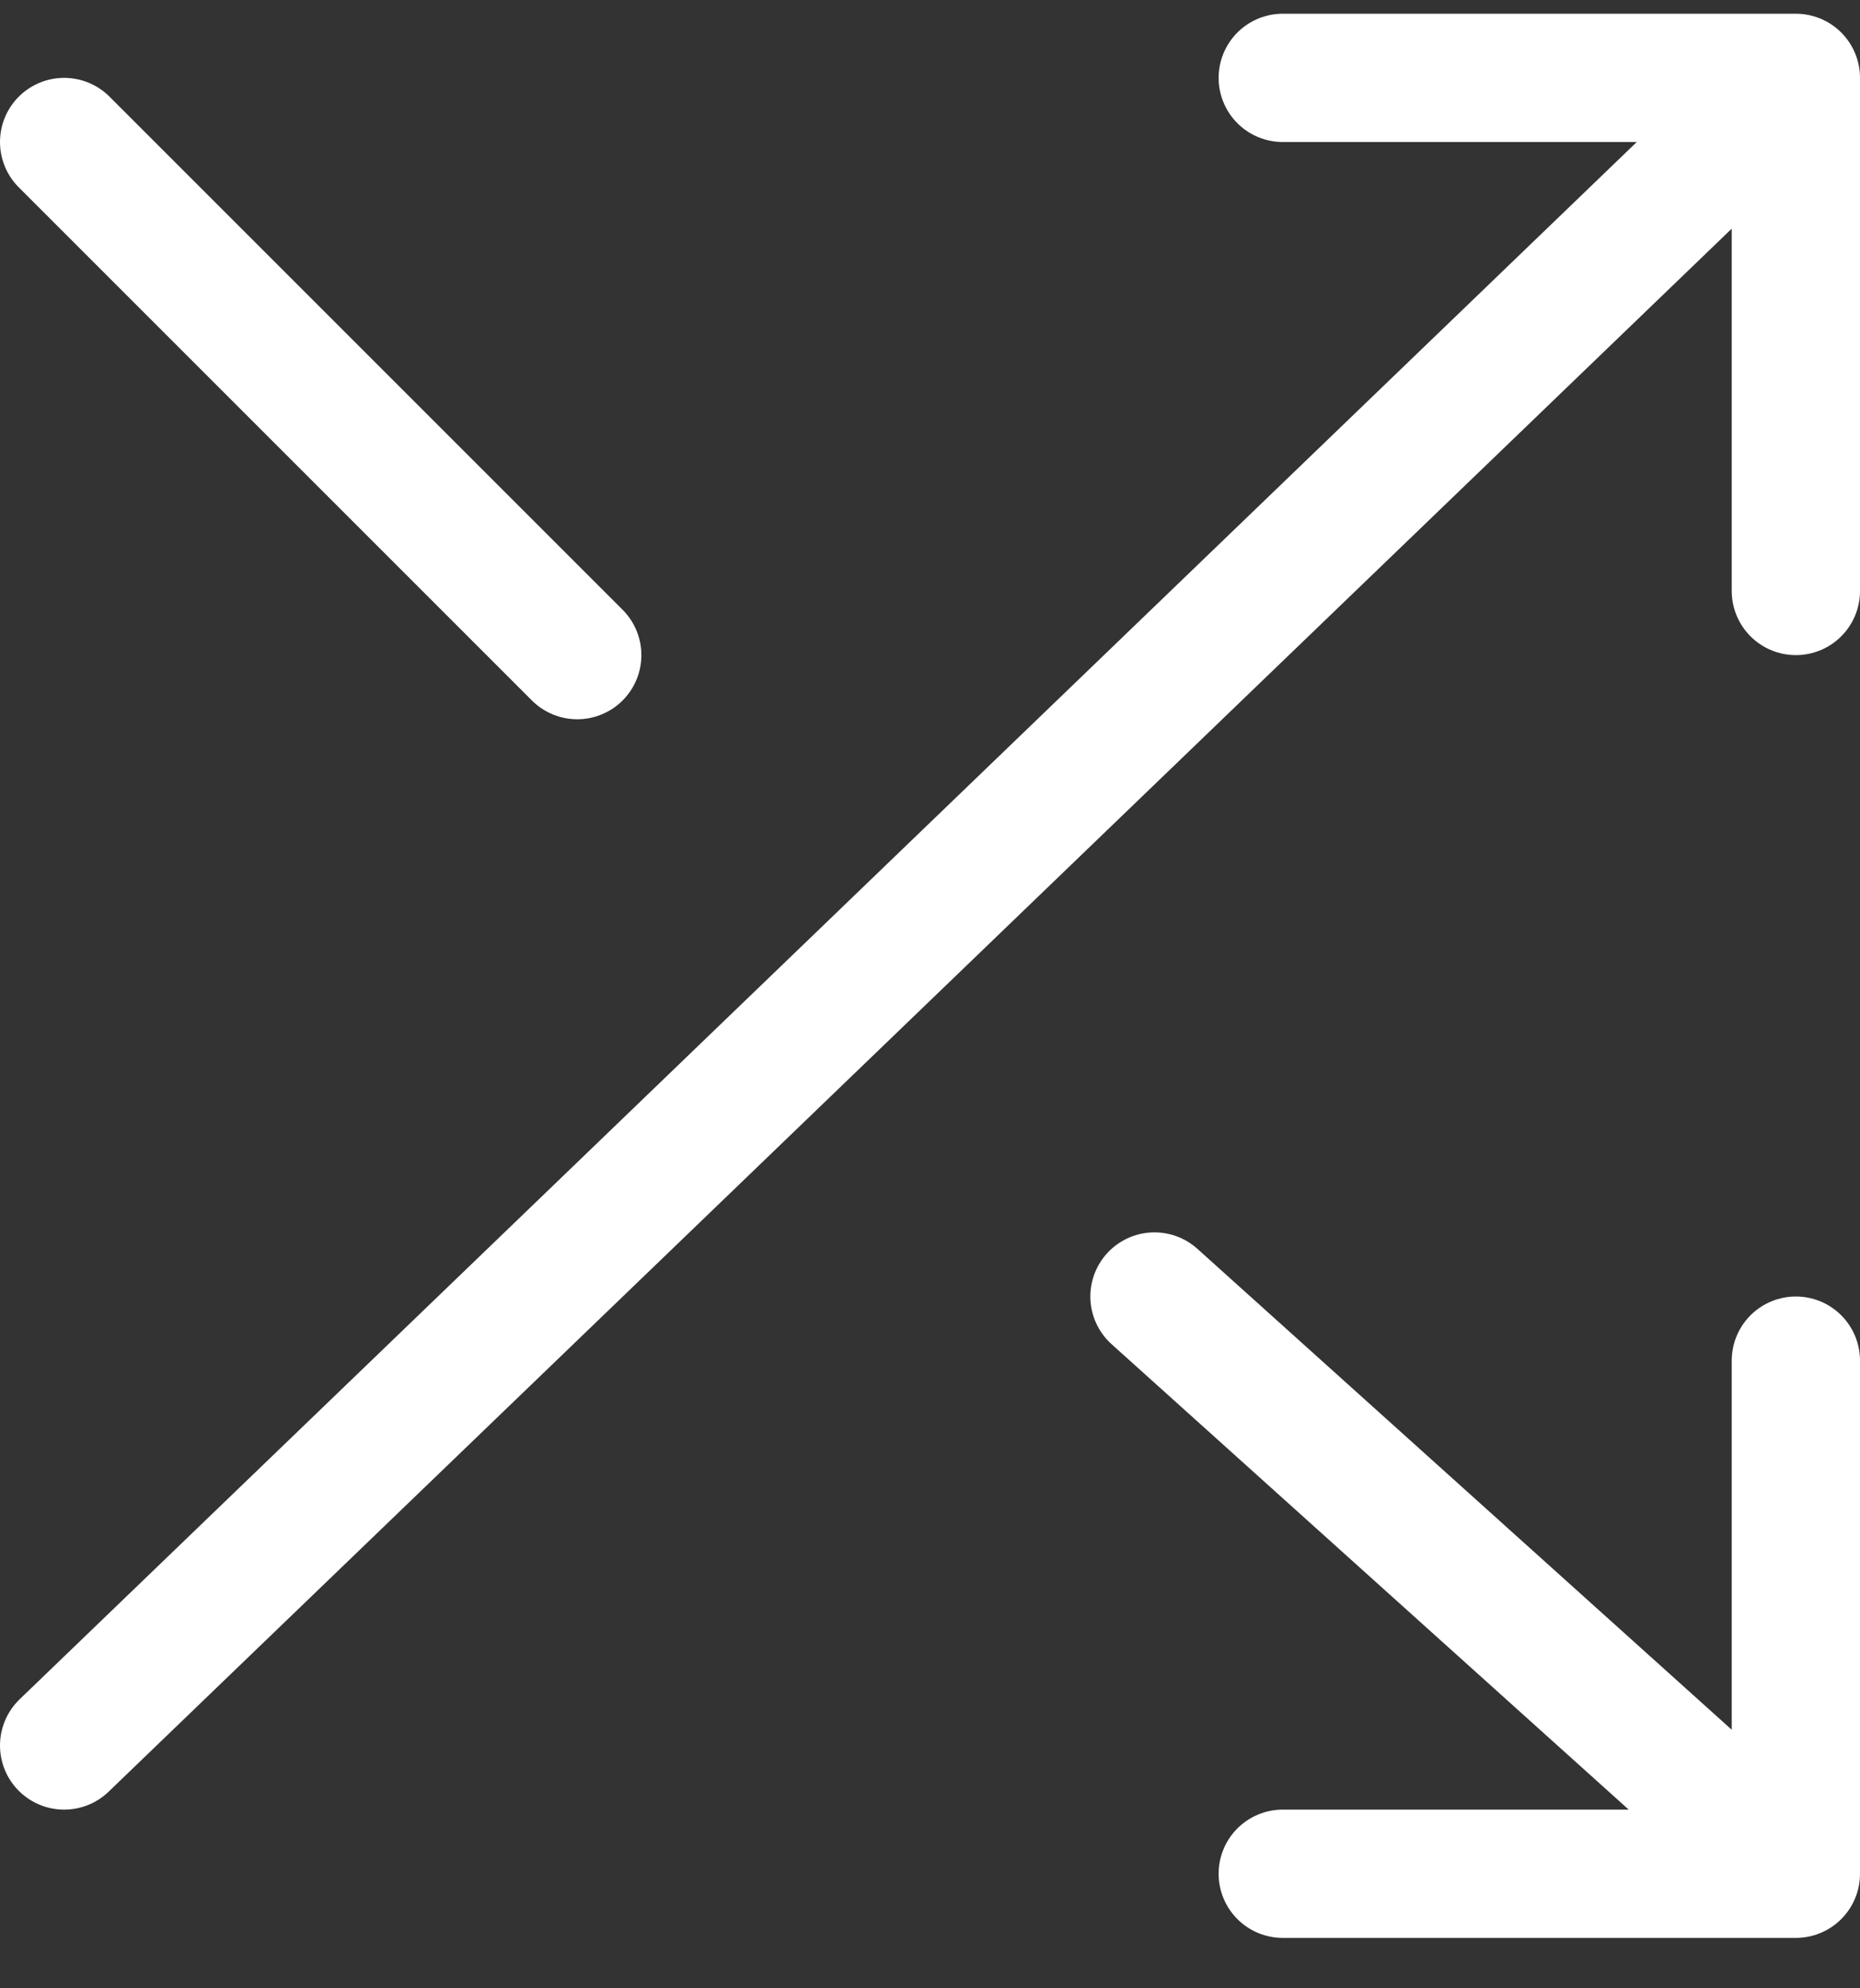 <?xml version="1.0" encoding="UTF-8"?>
<svg width="29px" height="31px" viewBox="0 0 29 31" version="1.1" xmlns="http://www.w3.org/2000/svg" xmlns:xlink="http://www.w3.org/1999/xlink">
    <rect x="0" y="0" width="29" height="31" fill="#333333" stroke="none"/>
    <!-- Generator: Sketch 61.1 (89650) - https://sketch.com -->
    <title>svg/white/shuffle</title>
    <desc>Created with Sketch.</desc>
    <g id="**-Sticker-Sheets" stroke="none" stroke-width="1" fill="none" fill-rule="evenodd" stroke-linecap="round" stroke-linejoin="round">
        <g id="sticker-sheet--all--page-5" transform="translate(-867, -3339)" stroke="#FFFFFF" stroke-width="2">
            <g id="icon-preview-row-copy-227" transform="translate(0, 3312)">
                <g id="Icon-Row">
                    <g id="shuffle" transform="translate(857, 18.214)">
                        <path d="M30,10 L38,10 L38,18 M11,36 L38,10 M38,30 L38,38 L30,38 M28,29 L38,38 M11,11 L19,19"></path>
                    </g>
                </g>
            </g>
        </g>
    </g>
</svg>
